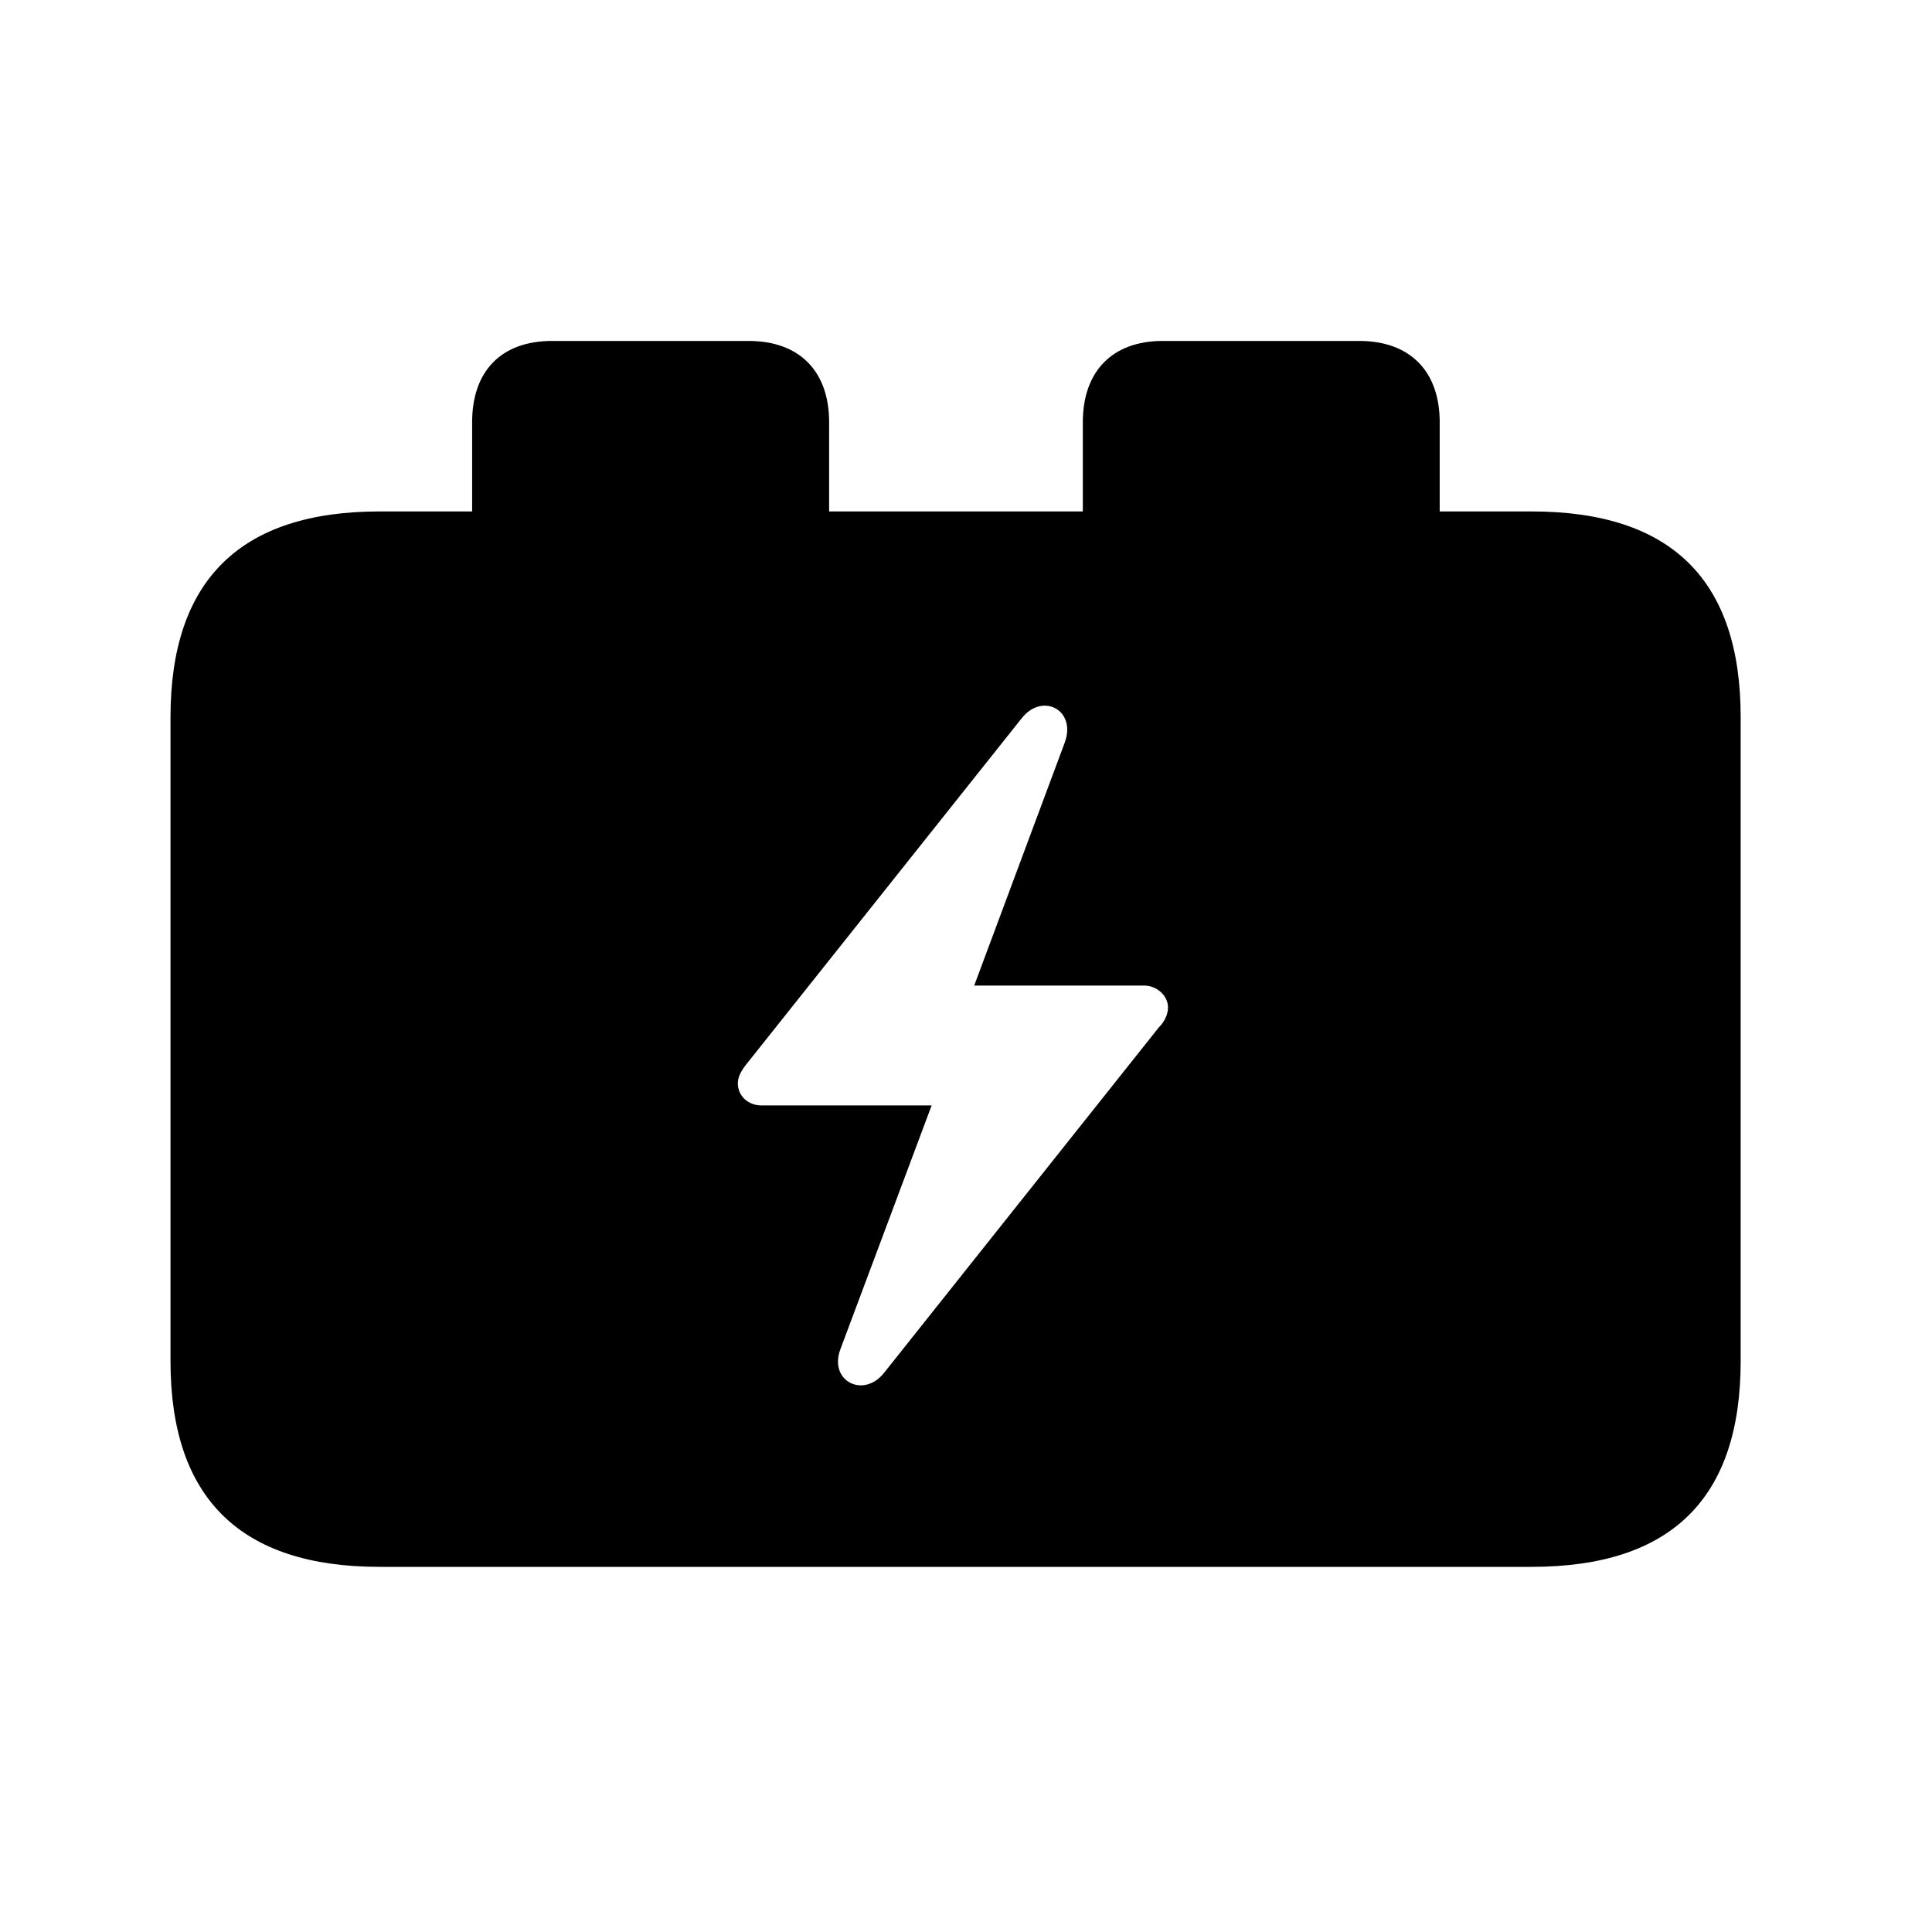 <!-- Generated by IcoMoon.io -->
<svg version="1.1" xmlns="http://www.w3.org/2000/svg" width="32" height="32" viewBox="0 0 32 32">
<title>bolt-batteryblock-fill</title>
<path d="M12.221 17.945c0-0.11 0.055-0.209 0.143-0.32l4.555-5.724c0.342-0.441 0.915-0.143 0.717 0.397l-1.5 4.026h2.813c0.21 0 0.397 0.165 0.397 0.364 0 0.11-0.055 0.232-0.154 0.331l-4.544 5.713c-0.342 0.441-0.927 0.143-0.728-0.386l1.511-4.037h-2.824c-0.21 0-0.386-0.154-0.386-0.364zM6.287 25.952h19.081c2.316 0 3.463-1.136 3.463-3.408v-10.665c0-2.272-1.147-3.408-3.463-3.408h-1.522v-1.478c0-0.838-0.485-1.346-1.334-1.346h-3.254c-0.838 0-1.323 0.507-1.323 1.346v1.478h-4.202v-1.478c0-0.838-0.485-1.346-1.335-1.346h-3.254c-0.849 0-1.324 0.507-1.324 1.346v1.478h-1.533c-2.305 0-3.463 1.136-3.463 3.408v10.665c0 2.272 1.158 3.408 3.463 3.408z"></path>
</svg>

